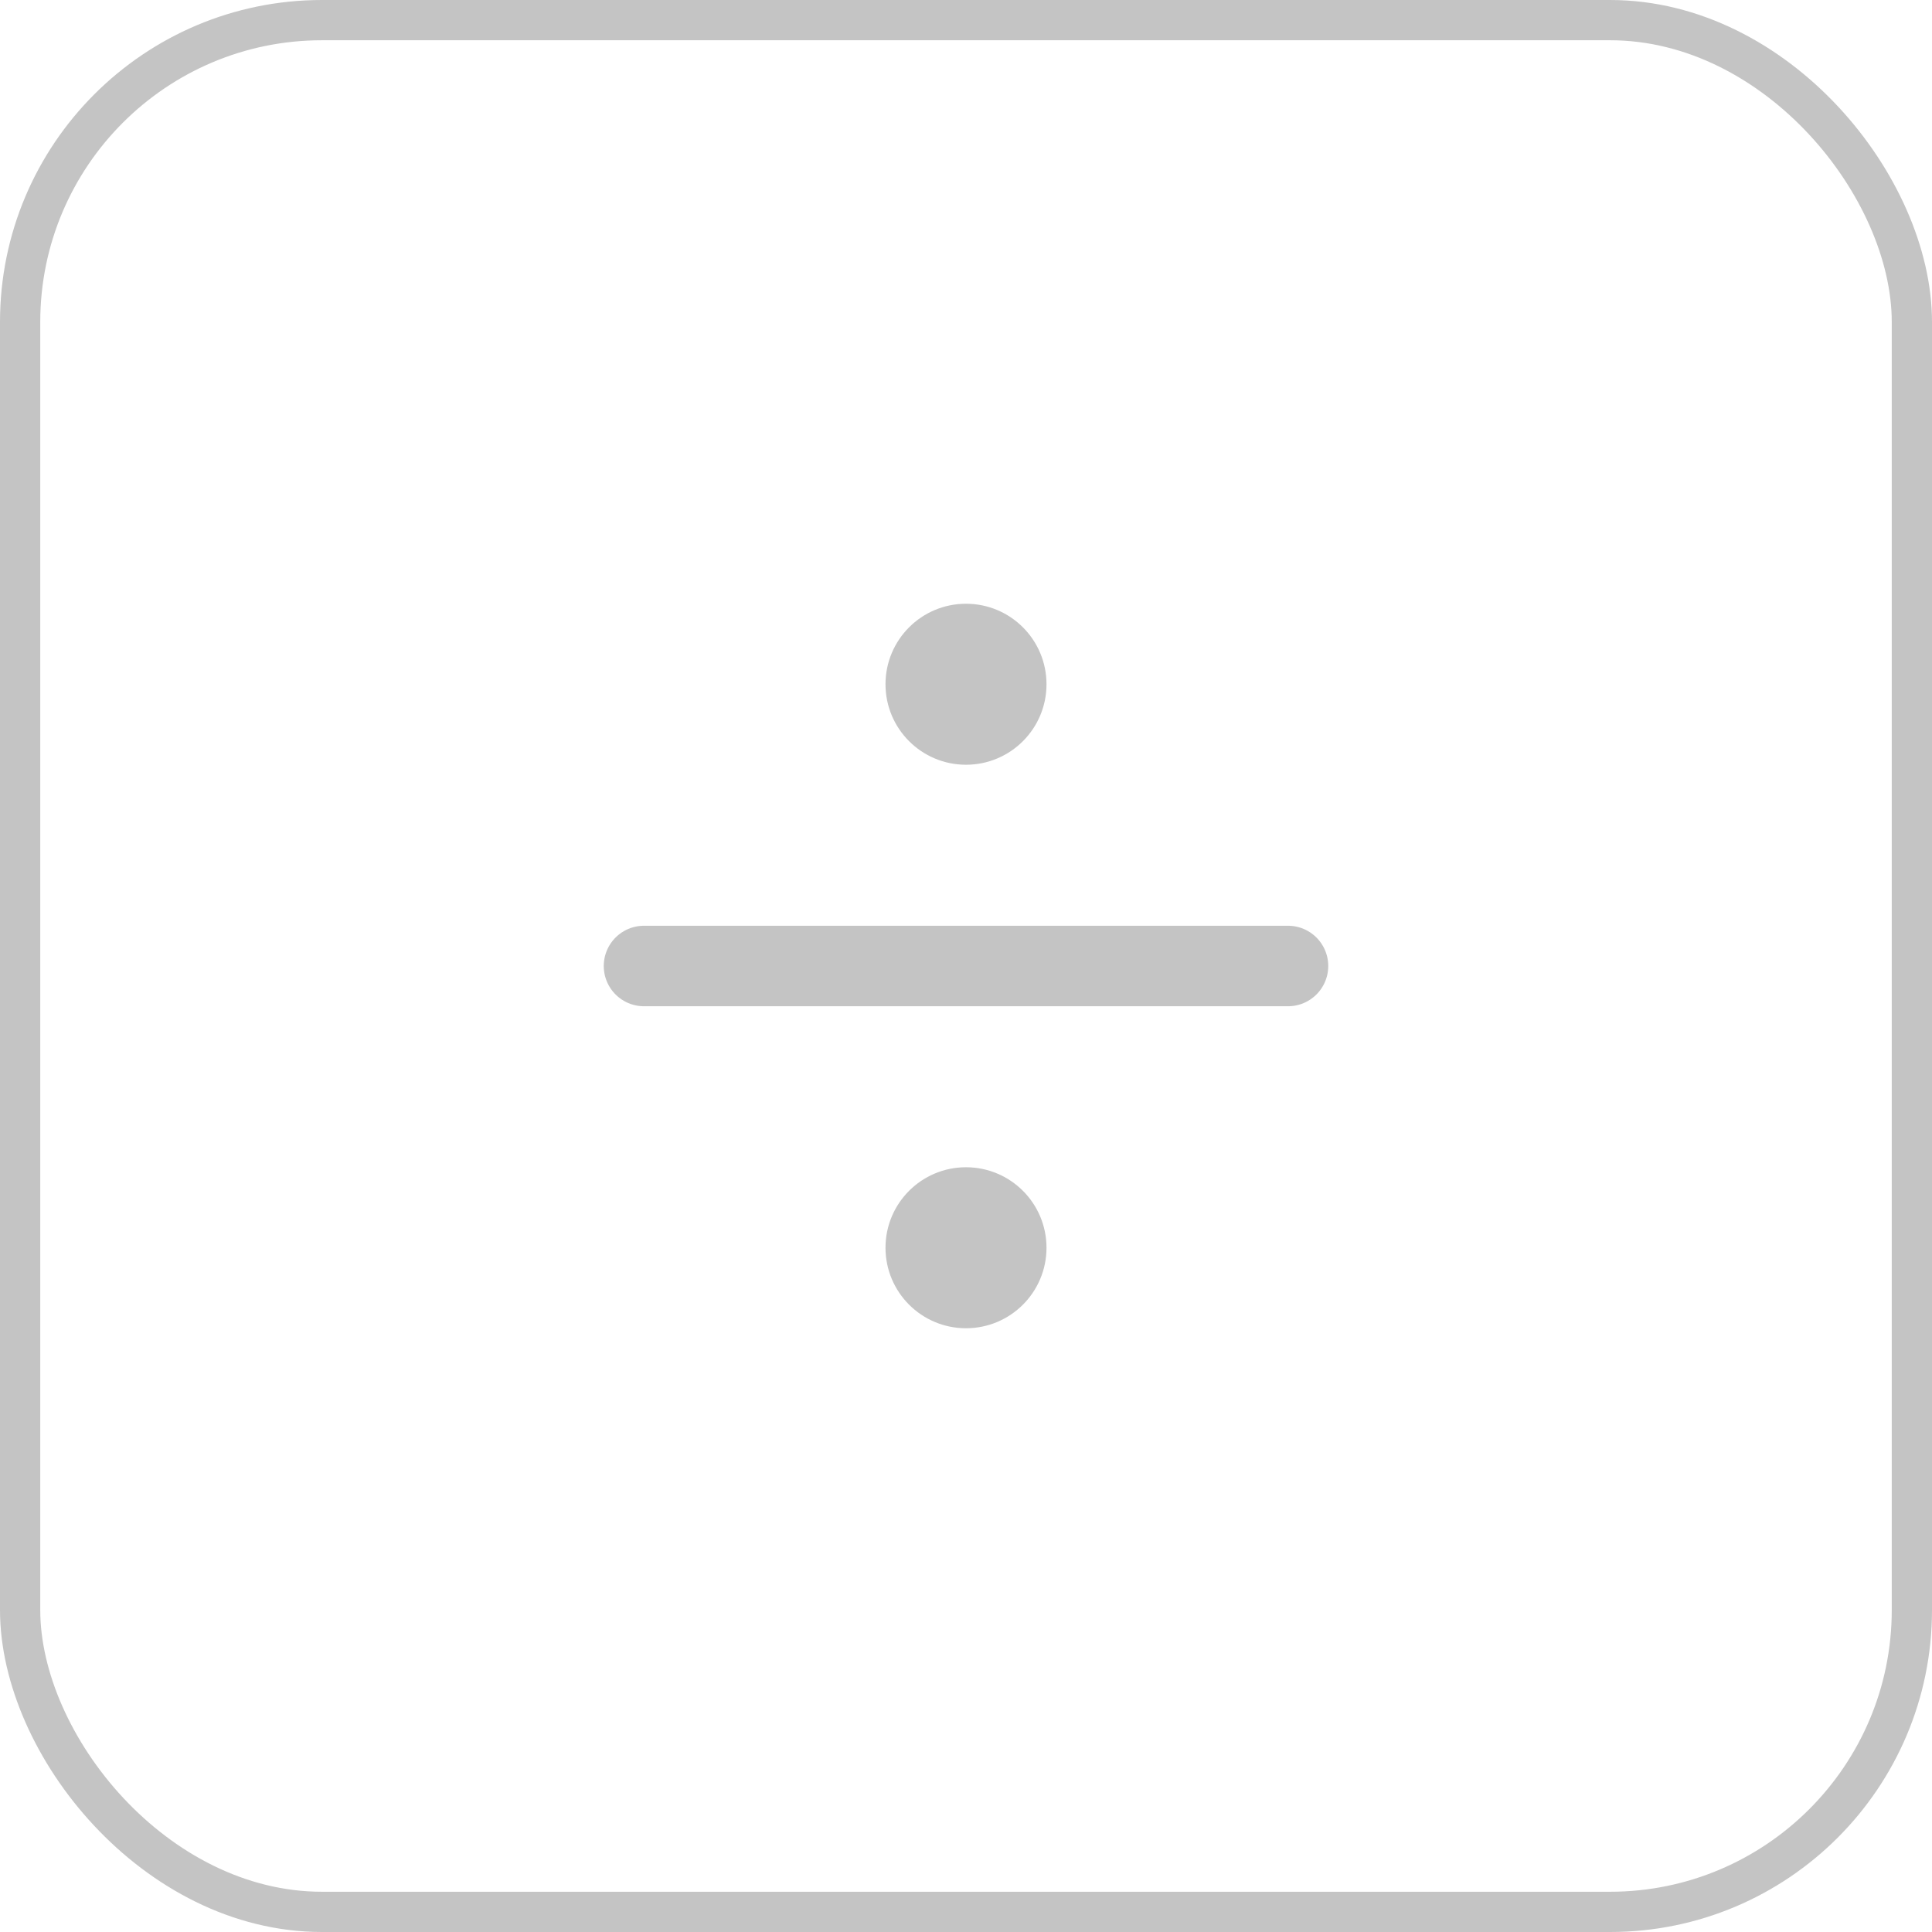 <svg width="48" height="48" viewBox="0 0 48 48" fill="none" xmlns="http://www.w3.org/2000/svg">
<rect x="0.5" y="0.5" width="47" height="47" rx="7.5" stroke="#C4C4C4"/>
<path d="M16 24L32 24" stroke="#C4C4C4" stroke-width="2" stroke-linecap="round" stroke-linejoin="round"/>
<circle cx="24" cy="17" r="2" fill="#C4C4C4"/>
<circle cx="24" cy="31" r="2" fill="#C4C4C4"/>
</svg>

